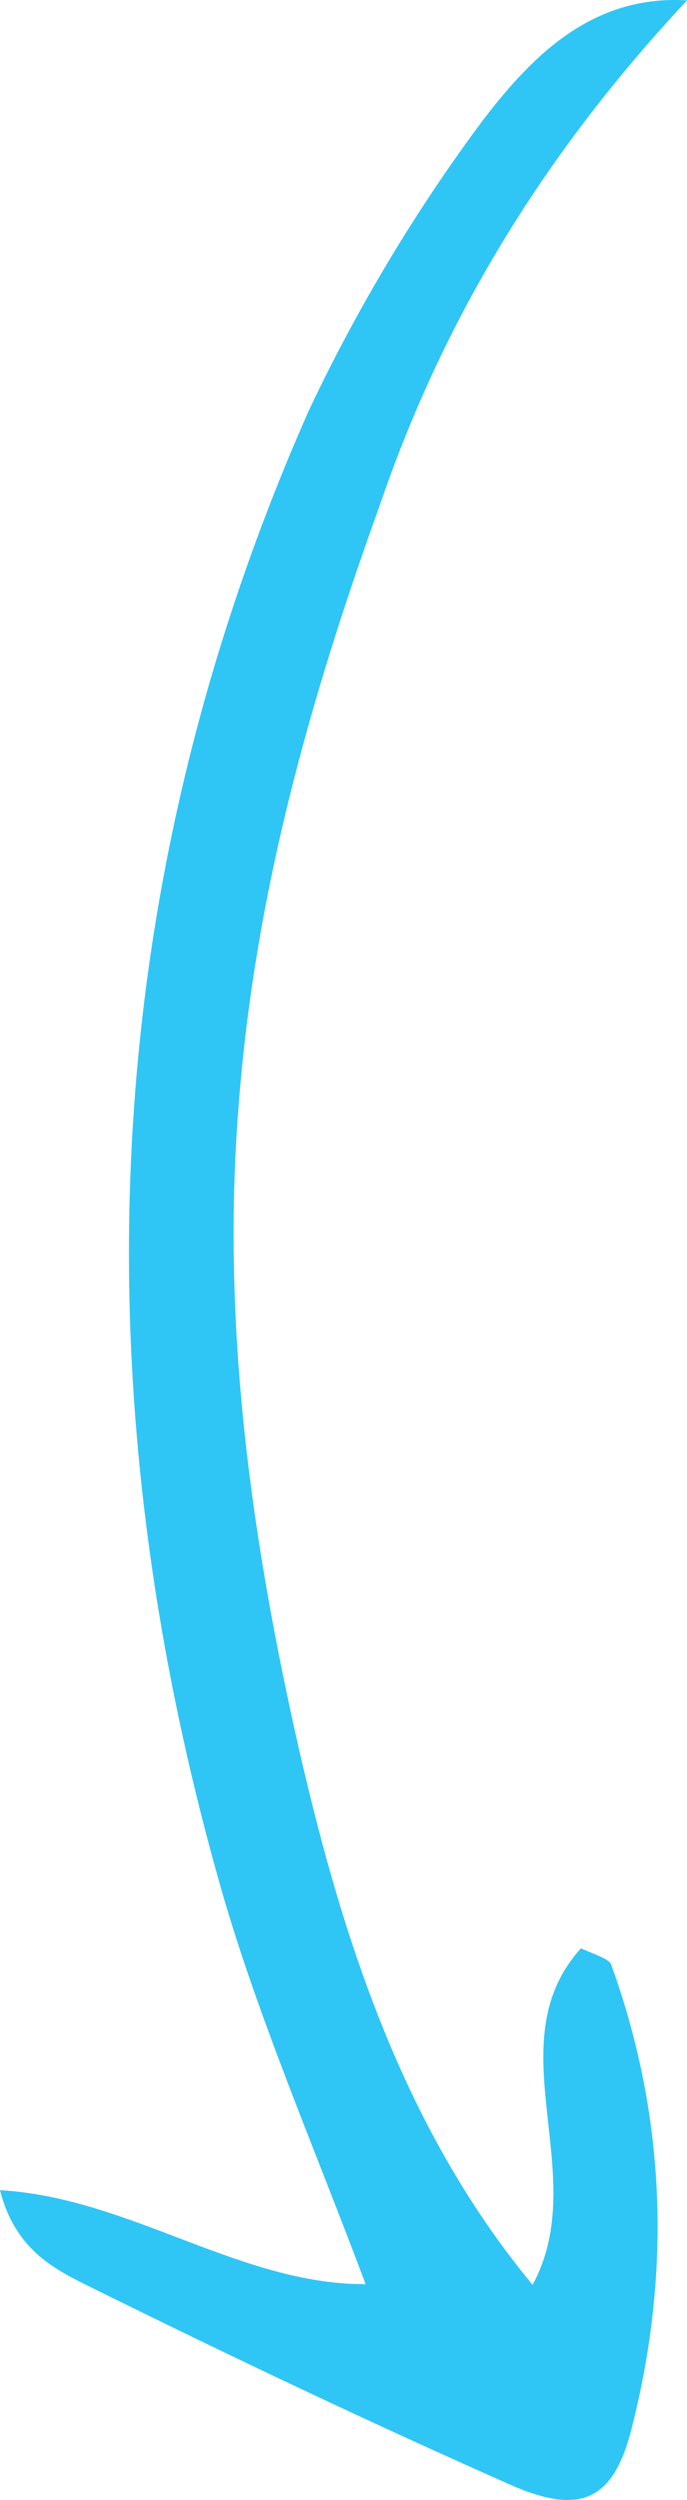 <svg width="11" height="40" viewBox="0 0 11 40" fill="none" xmlns="http://www.w3.org/2000/svg">
	<path d="M11 0.006C9.493 -0.086 8.529 0.885 7.743 1.909C6.666 3.35 5.715 4.936 4.941 6.576C1.554 14.235 1.246 22.206 3.557 30.278C4.152 32.328 5.016 34.316 5.854 36.547C3.844 36.556 2.074 35.161 0 35.043C0.246 36.016 0.905 36.322 1.446 36.592C3.669 37.691 5.93 38.765 8.207 39.772C9.304 40.245 9.839 40.01 10.127 38.8C10.758 36.29 10.648 33.809 9.783 31.426C9.74 31.341 9.561 31.287 9.302 31.173C7.918 32.702 9.49 34.793 8.527 36.557C6.425 34.018 5.444 30.916 4.734 27.751C3.995 24.434 3.549 21.097 3.821 17.687C4.076 14.344 4.948 11.222 6.074 8.104C7.141 4.968 8.819 2.339 11 0.006Z" fill="#2FC6F6"/>
</svg>

